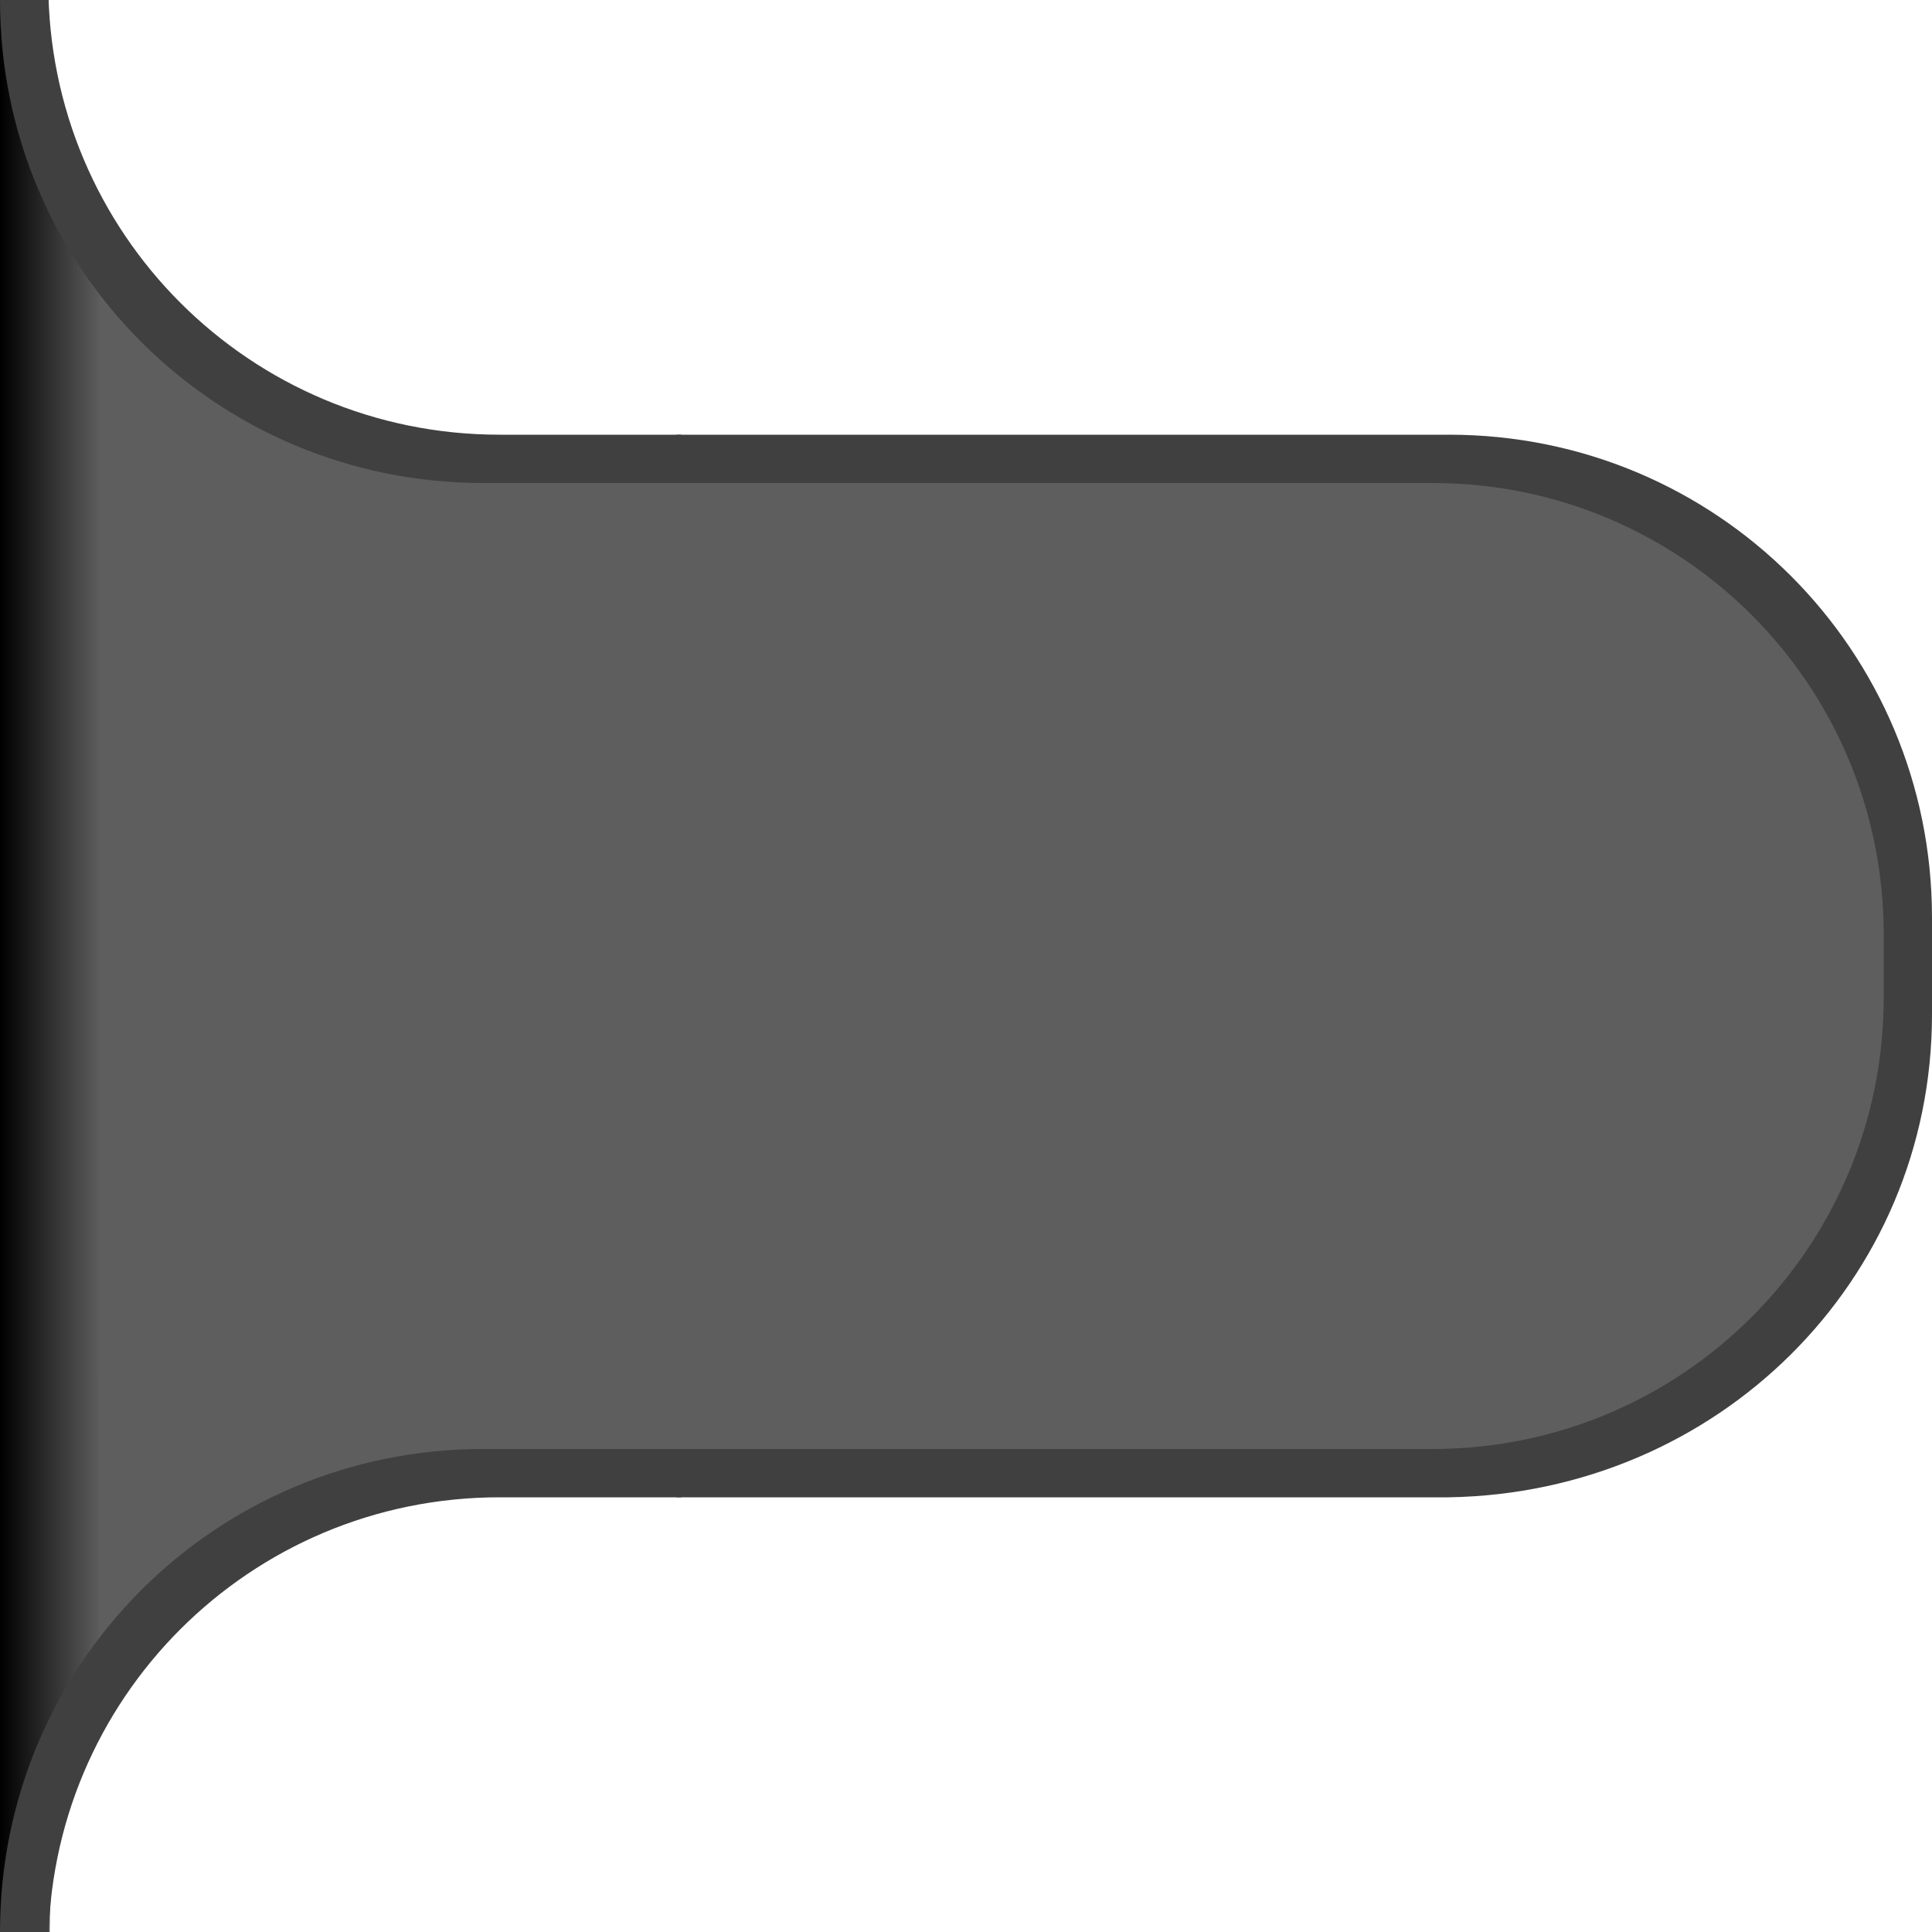 <?xml version="1.0" encoding="UTF-8" standalone="no"?>
<!-- Created with Inkscape (http://www.inkscape.org/) -->

<svg
   xmlns:dc="http://purl.org/dc/elements/1.1/"
   xmlns:cc="http://creativecommons.org/ns#"
   xmlns:rdf="http://www.w3.org/1999/02/22-rdf-syntax-ns#"
   xmlns:svg="http://www.w3.org/2000/svg"
   xmlns="http://www.w3.org/2000/svg"
   xmlns:xlink="http://www.w3.org/1999/xlink"
   version="1.1"
   width="40"
   height="40"
   id="svg2">
  <defs
     id="defs4">
    <linearGradient
       id="linearGradient3775">
      <stop
         id="stop3777"
         style="stop-color:#000000;stop-opacity:0"
         offset="0" />
      <stop
         id="stop3779"
         style="stop-color:#000000;stop-opacity:1"
         offset="1" />
    </linearGradient>
    <linearGradient
       id="linearGradient3978">
      <stop
         id="stop3980"
         style="stop-color:#000000;stop-opacity:0.63"
         offset="0" />
      <stop
         id="stop3982"
         style="stop-color:#000000;stop-opacity:0.63"
         offset="1" />
    </linearGradient>
    <linearGradient
       x1="19.998"
       y1="30.203"
       x2="19.998"
       y2="0.453"
       id="linearGradient4029"
       xlink:href="#linearGradient3978"
       gradientUnits="userSpaceOnUse"
       gradientTransform="translate(-1e-7,1022.362)" />
    <linearGradient
       x1="19.998"
       y1="30.203"
       x2="19.998"
       y2="0.453"
       id="linearGradient3002"
       xlink:href="#linearGradient3978"
       gradientUnits="userSpaceOnUse"
       gradientTransform="translate(-1e-7,1022.362)" />
    <linearGradient
       x1="19.998"
       y1="30.203"
       x2="19.998"
       y2="0.453"
       id="linearGradient3003"
       xlink:href="#linearGradient3978"
       gradientUnits="userSpaceOnUse"
       gradientTransform="matrix(0,-1,1,0,10,1052.362)" />
    <linearGradient
       x1="39.062"
       y1="20.125"
       x2="40.25"
       y2="20.125"
       id="linearGradient3781"
       xlink:href="#linearGradient3775"
       gradientUnits="userSpaceOnUse"
       gradientTransform="matrix(1.762,0,0,0.997,-30.925,1012.3)" />
    <linearGradient
       x1="19.998"
       y1="30.203"
       x2="19.998"
       y2="0.453"
       id="linearGradient3791"
       xlink:href="#linearGradient3978"
       gradientUnits="userSpaceOnUse"
       gradientTransform="matrix(0,-1,1,0,10,1052.362)" />
    <linearGradient
       x1="39.062"
       y1="20.125"
       x2="40.25"
       y2="20.125"
       id="linearGradient3793"
       xlink:href="#linearGradient3775"
       gradientUnits="userSpaceOnUse"
       gradientTransform="matrix(1.762,0,0,0.997,-30.925,1012.3)" />
  </defs>
  <g
     transform="translate(0,-1012.362)"
     id="layer1">
    <g
       transform="matrix(-1,0,0,-1,40,2064.724)"
       id="g3784">
      <path
         d="m 0.606,1032.831 c 0,5.561 4.471,10.062 10.031,10.062 l 15.363,0 3.469,0 0.188,0 c 5.171,0 9.344,4.173 9.344,9.344 l 0,9.312 c 0,5.171 -4.173,9.344 -9.344,9.344 l -3.656,0 -1,1 15,0 0,-29.062 0,-0.938 0,-19.969 -0.031,0 0,-29.156 -15,0 1,1 3.656,0 c 5.171,0 9.344,4.173 9.344,9.344 l 0,9.312 c 0,5.171 -4.173,9.344 -9.344,9.344 -1.234,-0.024 -2.594,0.11 -3.781,0.125 l -15.206,0 c -5.561,0 -10.029,4.502 -10.031,10.062 z"
         id="rect3918"
         style="fill:url(#linearGradient3791);fill-opacity:1;fill-rule:nonzero;stroke:none" />
      <path
         d="m 37.952,1017.356 2.048,-4.994 0,40 -2.07,-5.193 z"
         id="rect3773"
         style="fill:url(#linearGradient3793);fill-opacity:1;fill-rule:nonzero;stroke:none" />
      <path
         d="m 24,1072.362 6,0 c 5.54,0 10,-4.46 10,-10 l 0,-10 c 0,-5.54 -4.46,-10 -10,-10 l -6.1,0 2,1 3.756,0 c 5.171,0 9.344,4.173 9.344,9.344 l 0,9.312 c 0,5.171 -4.173,9.344 -9.344,9.344 l -3.656,0 z"
         id="rect3818"
         style="fill:#404040;fill-opacity:1;fill-rule:nonzero;stroke:none" />
      <path
         d="m 23.9,1022.362 6.1,0 c 5.54,0 10,-4.46 10,-10 l 0,-10 c 0,-5.54 -4.46,-10 -10,-10 l -6,0 2,1 3.656,0 c 5.171,0 9.344,4.173 9.344,9.344 l 0,9.312 c 0,5.171 -4.173,9.344 -9.344,9.344 l -3.756,0 z"
         id="rect3818-6"
         style="fill:#404040;fill-opacity:1;fill-rule:nonzero;stroke:none" />
      <path
         d="m 26,1043.362 -16,0 c -5.54,0 -10,-4.46 -10,-10 l 0,-2 c 0,-5.54 4.461,-9.908 10,-10 l 16,0 -2,1 -13.656,0 c -5.171,0 -9.344,4.173 -9.344,9.344 l 0,1.312 c 0,5.171 4.173,9.344 9.344,9.344 l 13.656,0 z"
         id="rect3818-3"
         style="fill:#404040;fill-opacity:1;fill-rule:nonzero;stroke:none" />
    </g>
  </g>
</svg>
